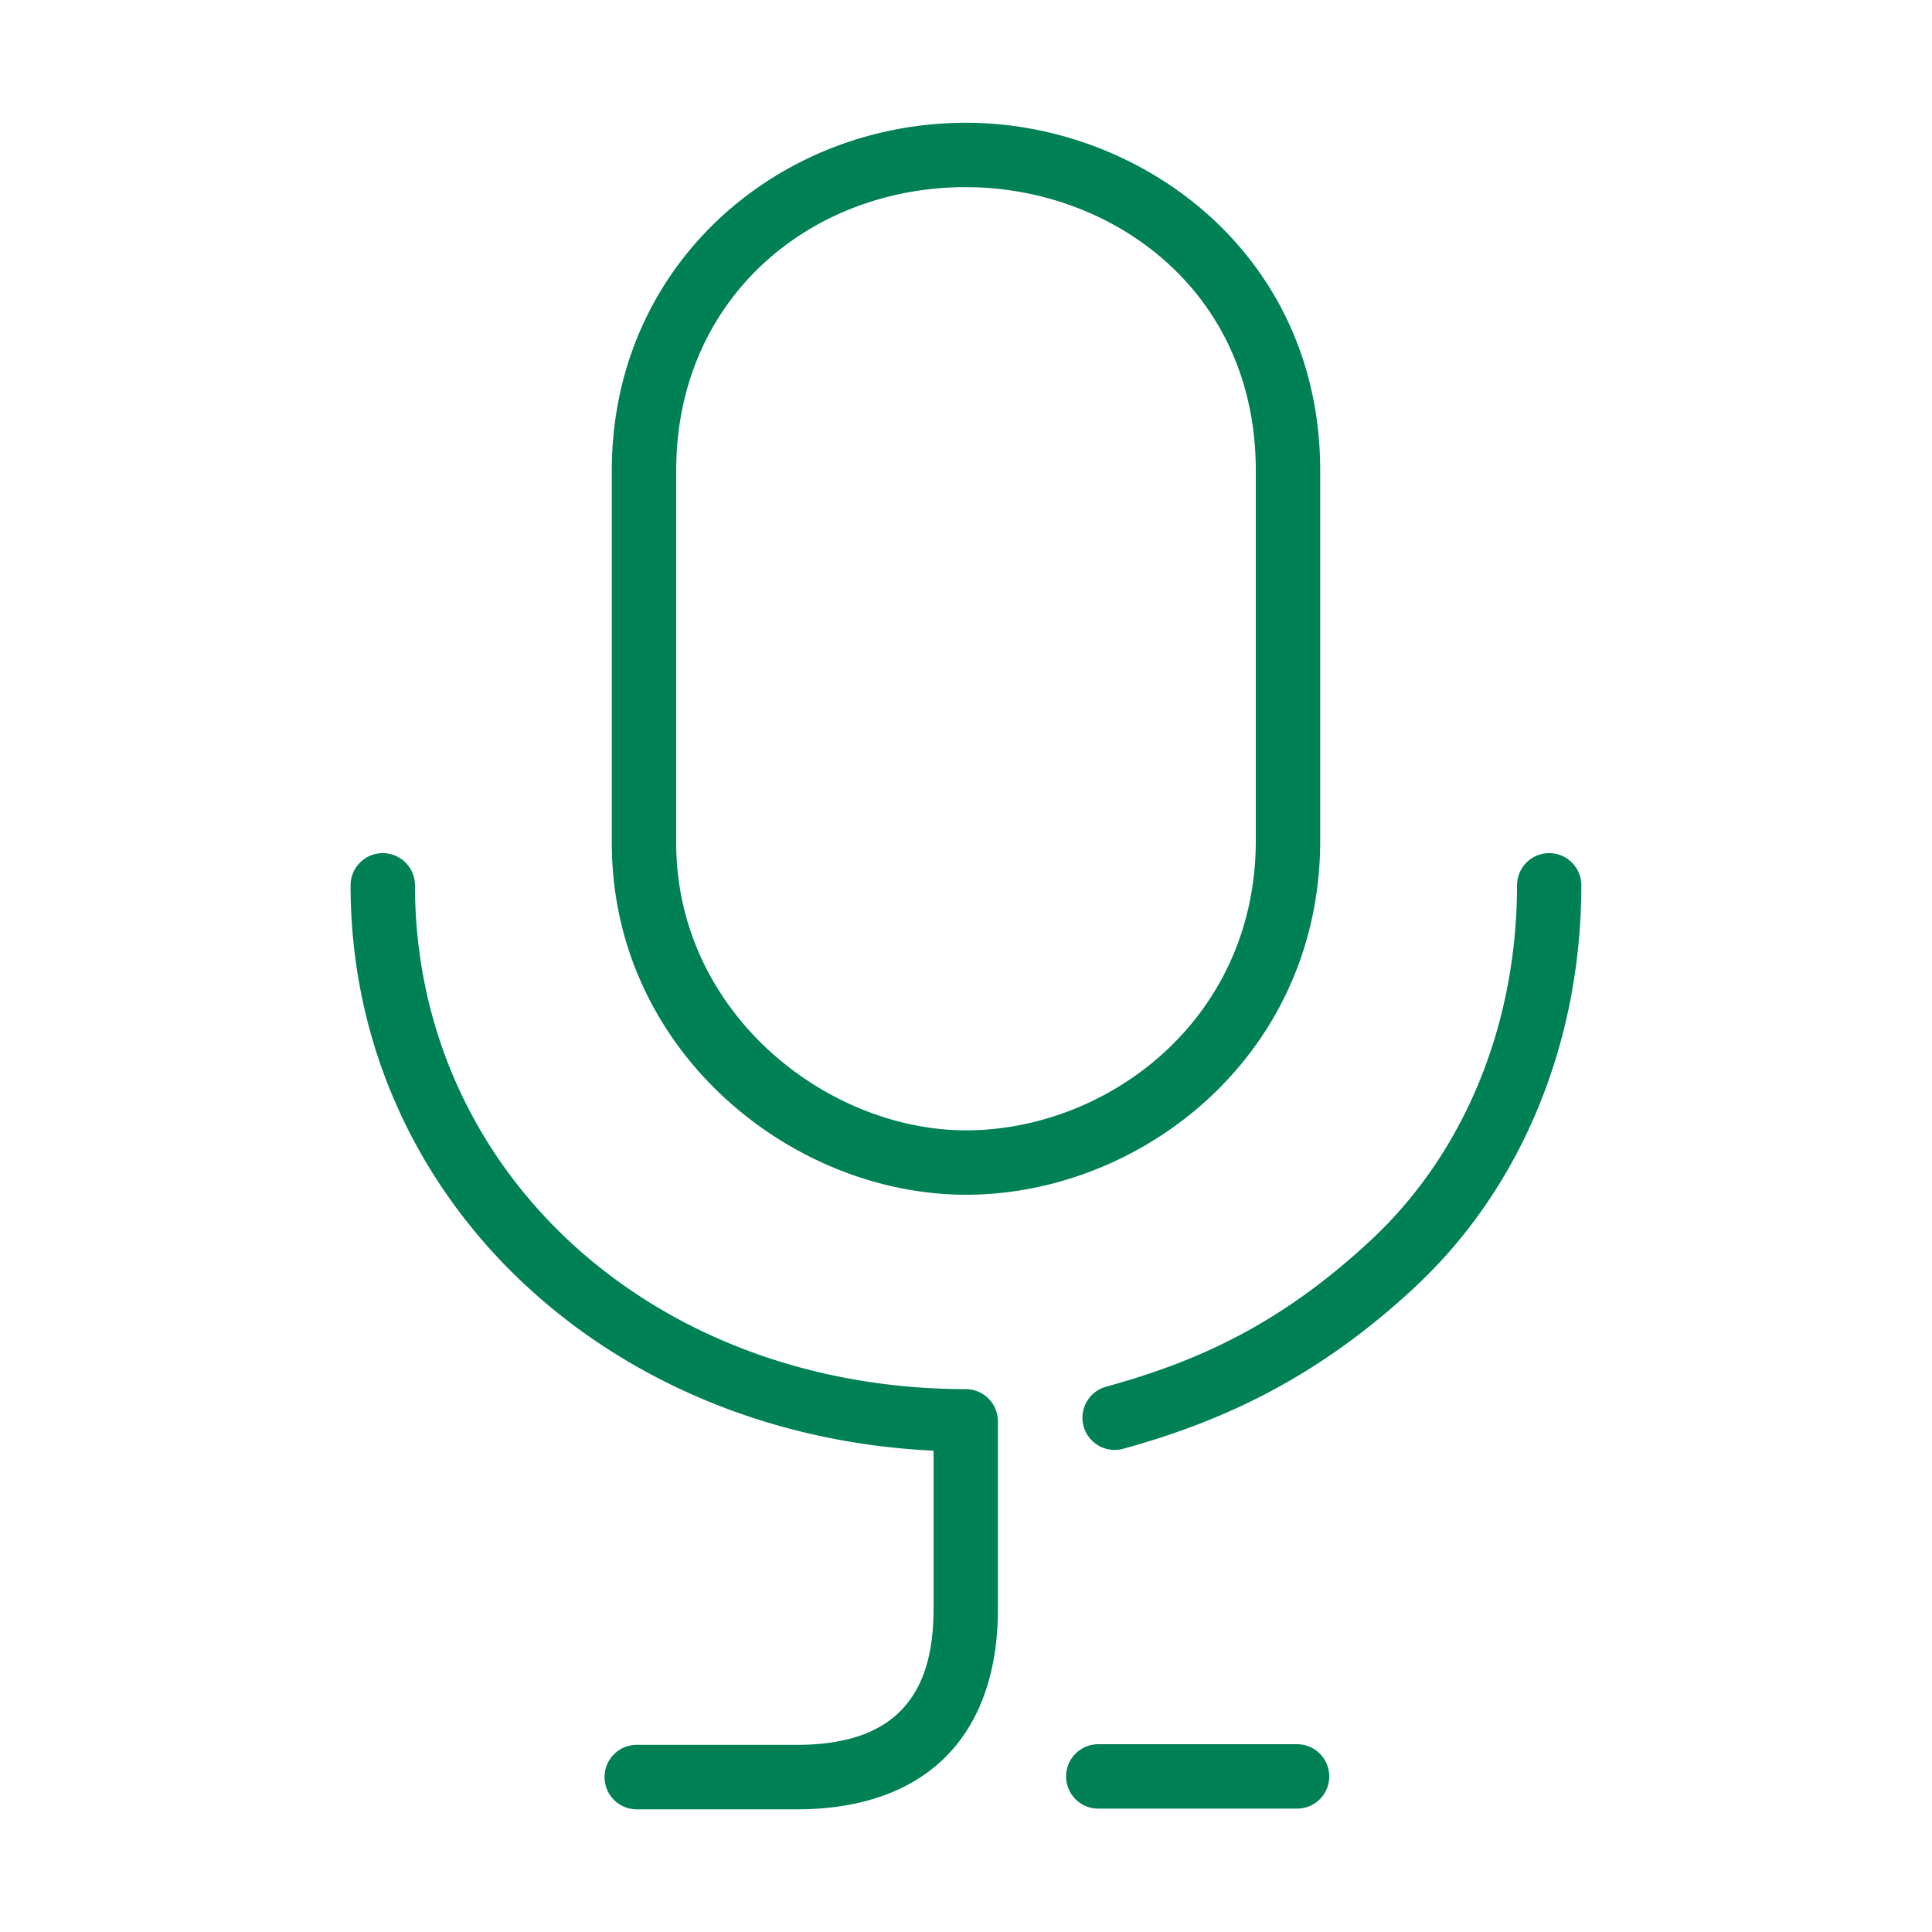 <svg xmlns="http://www.w3.org/2000/svg" width="48" height="48">
	<path d="m 24.001,3.05 c -4.677,0 -8.801,3.534 -8.801,8.641 v 9.25 c 0,5.146 4.442,8.742 8.801,8.742 4.333,-2.2e-5 8.761,-3.425 8.799,-8.736 v -0.002 -9.254 c 0,-5.38 -4.44,-8.641 -8.799,-8.641 z m 0,1.6 c 3.581,0 7.199,2.53 7.199,7.041 v 9.244 c -0.031,4.429 -3.704,7.148 -7.199,7.148 -3.47,8e-6 -7.201,-2.928 -7.201,-7.143 v -9.25 c 0,-4.26 3.311,-7.041 7.201,-7.041 z M 9.509,21.196 a 0.8,0.8 0 0 0 -0.799,0.799 c 0,7.724 6.311,13.66 14.484,14.047 v 3.938 c 0,1.25 -0.323,2.045 -0.852,2.559 -0.528,0.513 -1.343,0.811 -2.539,0.811 h -3.982 a 0.8,0.8 0 0 0 -0.801,0.801 0.8,0.8 0 0 0 0.801,0.801 h 3.982 c 1.472,0 2.755,-0.392 3.654,-1.266 0.899,-0.874 1.336,-2.164 1.336,-3.705 V 35.313 A 0.8,0.8 0 0 0 23.995,34.513 C 16.178,34.501 10.31,29.084 10.31,21.995 A 0.8,0.8 0 0 0 9.509,21.196 Z m 28.98,0 a 0.8,0.8 0 0 0 -0.799,0.799 c 0,3.371 -1.247,6.6 -3.639,8.824 -2.218,2.063 -4.259,2.998 -6.57,3.633 a 0.8,0.8 0 0 0 -0.559,0.984 0.8,0.8 0 0 0 0.982,0.559 c 2.474,-0.68 4.831,-1.767 7.236,-4.004 2.753,-2.561 4.148,-6.23 4.148,-9.996 A 0.8,0.8 0 0 0 38.489,21.196 Z M 27.288,43.335 a 0.8,0.8 0 0 0 -0.801,0.799 0.8,0.8 0 0 0 0.801,0.801 h 4.936 a 0.8,0.8 0 0 0 0.801,-0.801 0.8,0.8 0 0 0 -0.801,-0.799 z" fill="#008055"/>
</svg>
